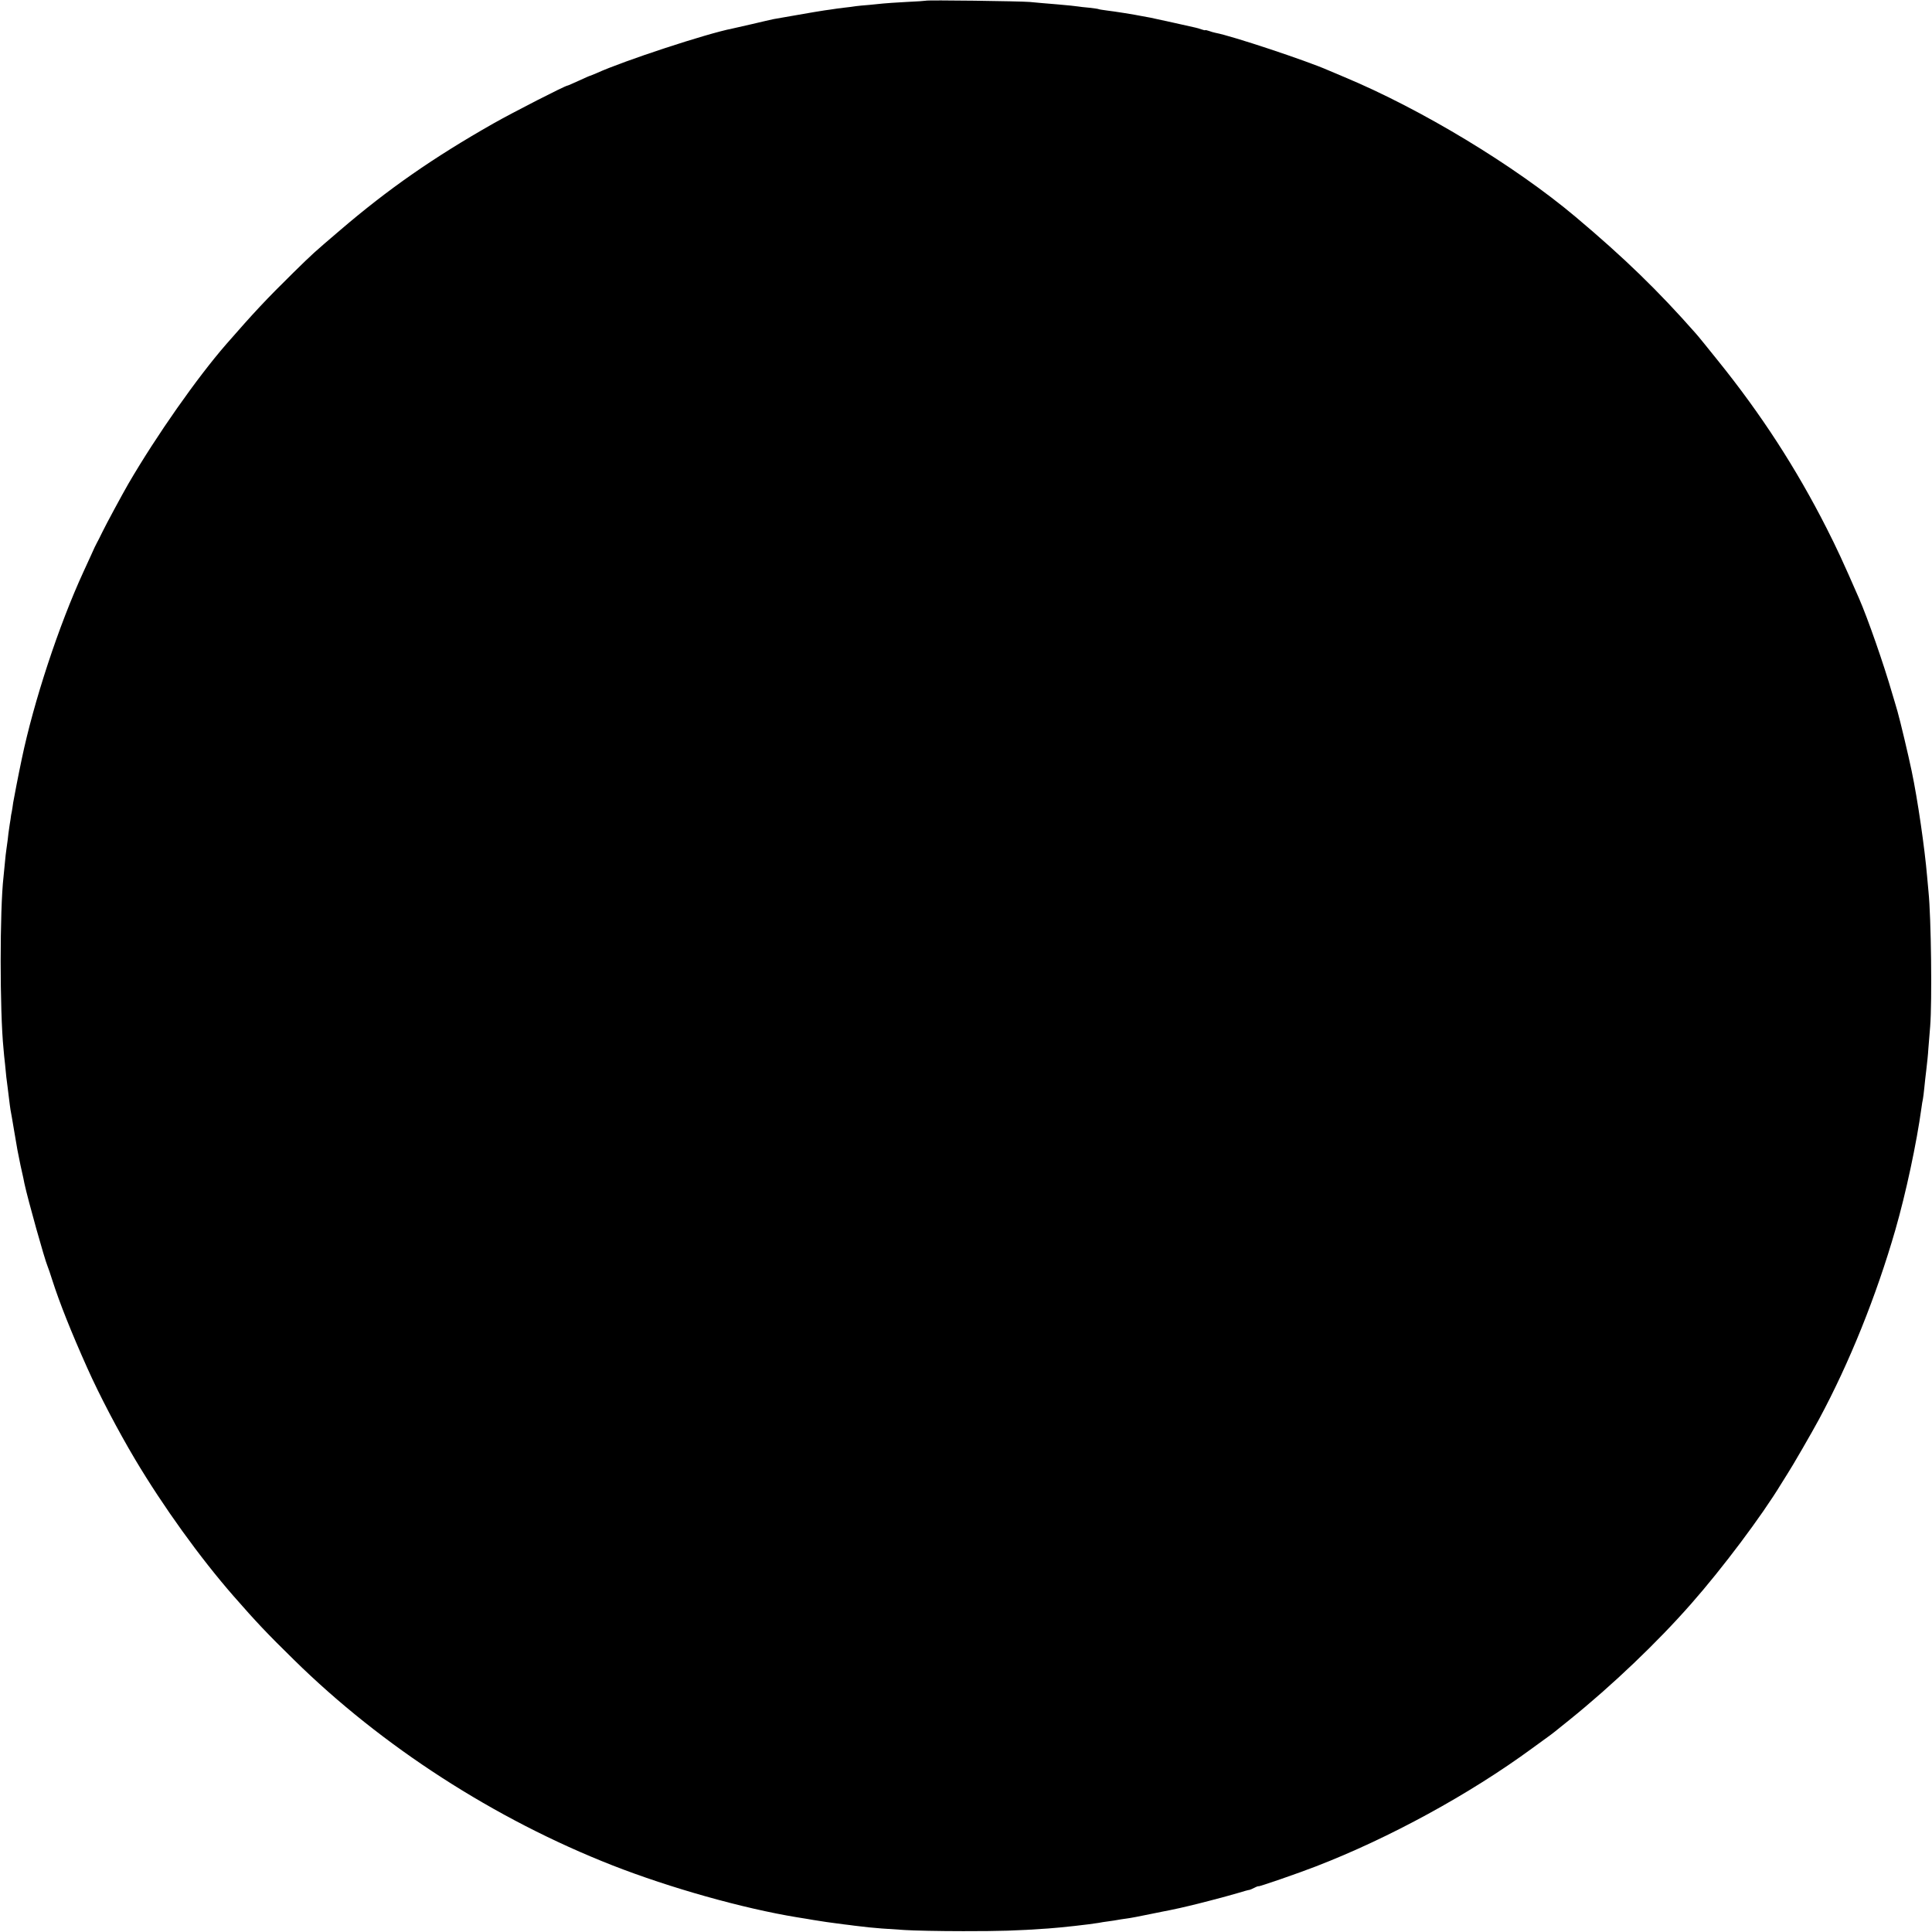 <?xml version="1.0" standalone="no"?>
<!DOCTYPE svg PUBLIC "-//W3C//DTD SVG 20010904//EN"
 "http://www.w3.org/TR/2001/REC-SVG-20010904/DTD/svg10.dtd">
<svg version="1.0" xmlns="http://www.w3.org/2000/svg"
 width="1377pt" height="1377pt" viewBox="0 0 1377 1377"
 preserveAspectRatio="xMidYMid meet">
<g transform="translate(0,1377) scale(0.1,-0.1)"
fill="#000000" stroke="none">
<path d="M6598 13765 c-1 -1 -64 -6 -138 -9 -74 -4 -148 -9 -165 -11 -16 -2
-62 -6 -100 -10 -39 -3 -81 -7 -95 -9 -14 -3 -52 -7 -85 -11 -32 -4 -66 -8
-75 -10 -8 -1 -37 -6 -63 -9 -27 -4 -112 -18 -190 -32 -78 -14 -155 -27 -172
-30 -16 -3 -85 -19 -152 -35 -67 -15 -132 -30 -145 -33 -180 -35 -774 -230
-965 -317 -24 -10 -45 -19 -47 -19 -3 0 -39 -16 -80 -35 -42 -19 -78 -35 -81
-35 -16 0 -389 -191 -530 -271 -426 -242 -748 -466 -1090 -759 -194 -166 -189
-161 -335 -304 -195 -192 -280 -283 -479 -511 -206 -237 -495 -648 -696 -993
-40 -69 -160 -291 -185 -343 -17 -35 -35 -71 -40 -79 -5 -8 -23 -46 -40 -85
-18 -38 -42 -92 -55 -120 -176 -382 -355 -927 -440 -1335 -26 -123 -55 -275
-61 -310 -3 -25 -8 -54 -10 -65 -3 -11 -7 -36 -9 -55 -3 -19 -8 -48 -10 -65
-3 -16 -7 -52 -10 -80 -4 -27 -8 -60 -10 -73 -2 -13 -7 -53 -10 -90 -4 -37 -8
-83 -10 -102 -27 -234 -27 -959 0 -1225 2 -27 7 -77 11 -110 7 -76 11 -114 18
-162 3 -21 8 -61 11 -89 3 -28 8 -61 10 -75 3 -13 14 -78 25 -144 23 -138 26
-154 46 -250 9 -38 17 -79 20 -90 2 -11 6 -29 8 -40 26 -120 144 -541 165
-590 5 -11 20 -56 34 -100 52 -162 134 -368 249 -625 87 -195 220 -448 340
-650 202 -339 462 -700 702 -975 162 -185 237 -265 431 -455 628 -618 1431
-1136 2270 -1465 411 -161 931 -307 1315 -370 52 -8 104 -17 115 -19 25 -5
155 -24 215 -31 25 -3 61 -7 80 -10 71 -9 137 -16 195 -20 33 -2 107 -7 165
-11 58 -4 245 -8 415 -8 265 0 378 3 605 19 89 6 296 29 360 40 14 3 45 8 70
11 25 3 54 8 65 10 11 2 40 7 65 10 25 3 99 17 165 31 66 13 131 27 145 29 14
3 45 10 70 15 25 6 52 12 60 14 59 13 280 71 347 91 46 14 85 25 88 24 3 0 19
7 35 15 17 9 30 13 30 11 0 -5 290 95 410 142 523 202 1094 514 1540 841 41
30 91 66 110 80 40 29 36 26 155 122 306 247 627 553 870 830 222 252 501 624
640 853 17 27 37 59 45 72 30 45 178 301 225 389 216 401 408 878 544 1350 75
261 151 615 186 870 3 22 7 49 10 60 2 11 7 47 10 80 3 33 10 94 15 135 5 41
12 107 14 145 3 39 9 111 13 160 14 178 7 776 -12 960 -2 22 -7 72 -10 110
-17 199 -67 546 -110 750 -23 111 -82 359 -101 425 -9 30 -25 87 -37 125 -61
212 -175 538 -237 680 -117 268 -159 358 -231 500 -218 429 -467 813 -775
1195 -73 91 -144 179 -159 195 -267 303 -508 537 -855 829 -435 366 -1098 767
-1649 997 -53 22 -105 44 -116 49 -152 67 -687 245 -802 266 -12 2 -34 9 -48
14 -14 5 -25 7 -25 5 0 -2 -11 0 -25 5 -14 5 -36 12 -48 14 -12 3 -80 18 -152
34 -71 16 -146 32 -165 36 -19 3 -46 8 -60 11 -58 12 -199 34 -250 40 -30 4
-57 8 -60 10 -3 2 -33 6 -67 10 -34 3 -70 7 -80 9 -10 2 -77 9 -148 15 -72 6
-159 13 -195 17 -69 6 -736 15 -742 9z"/>
</g>
</svg>
